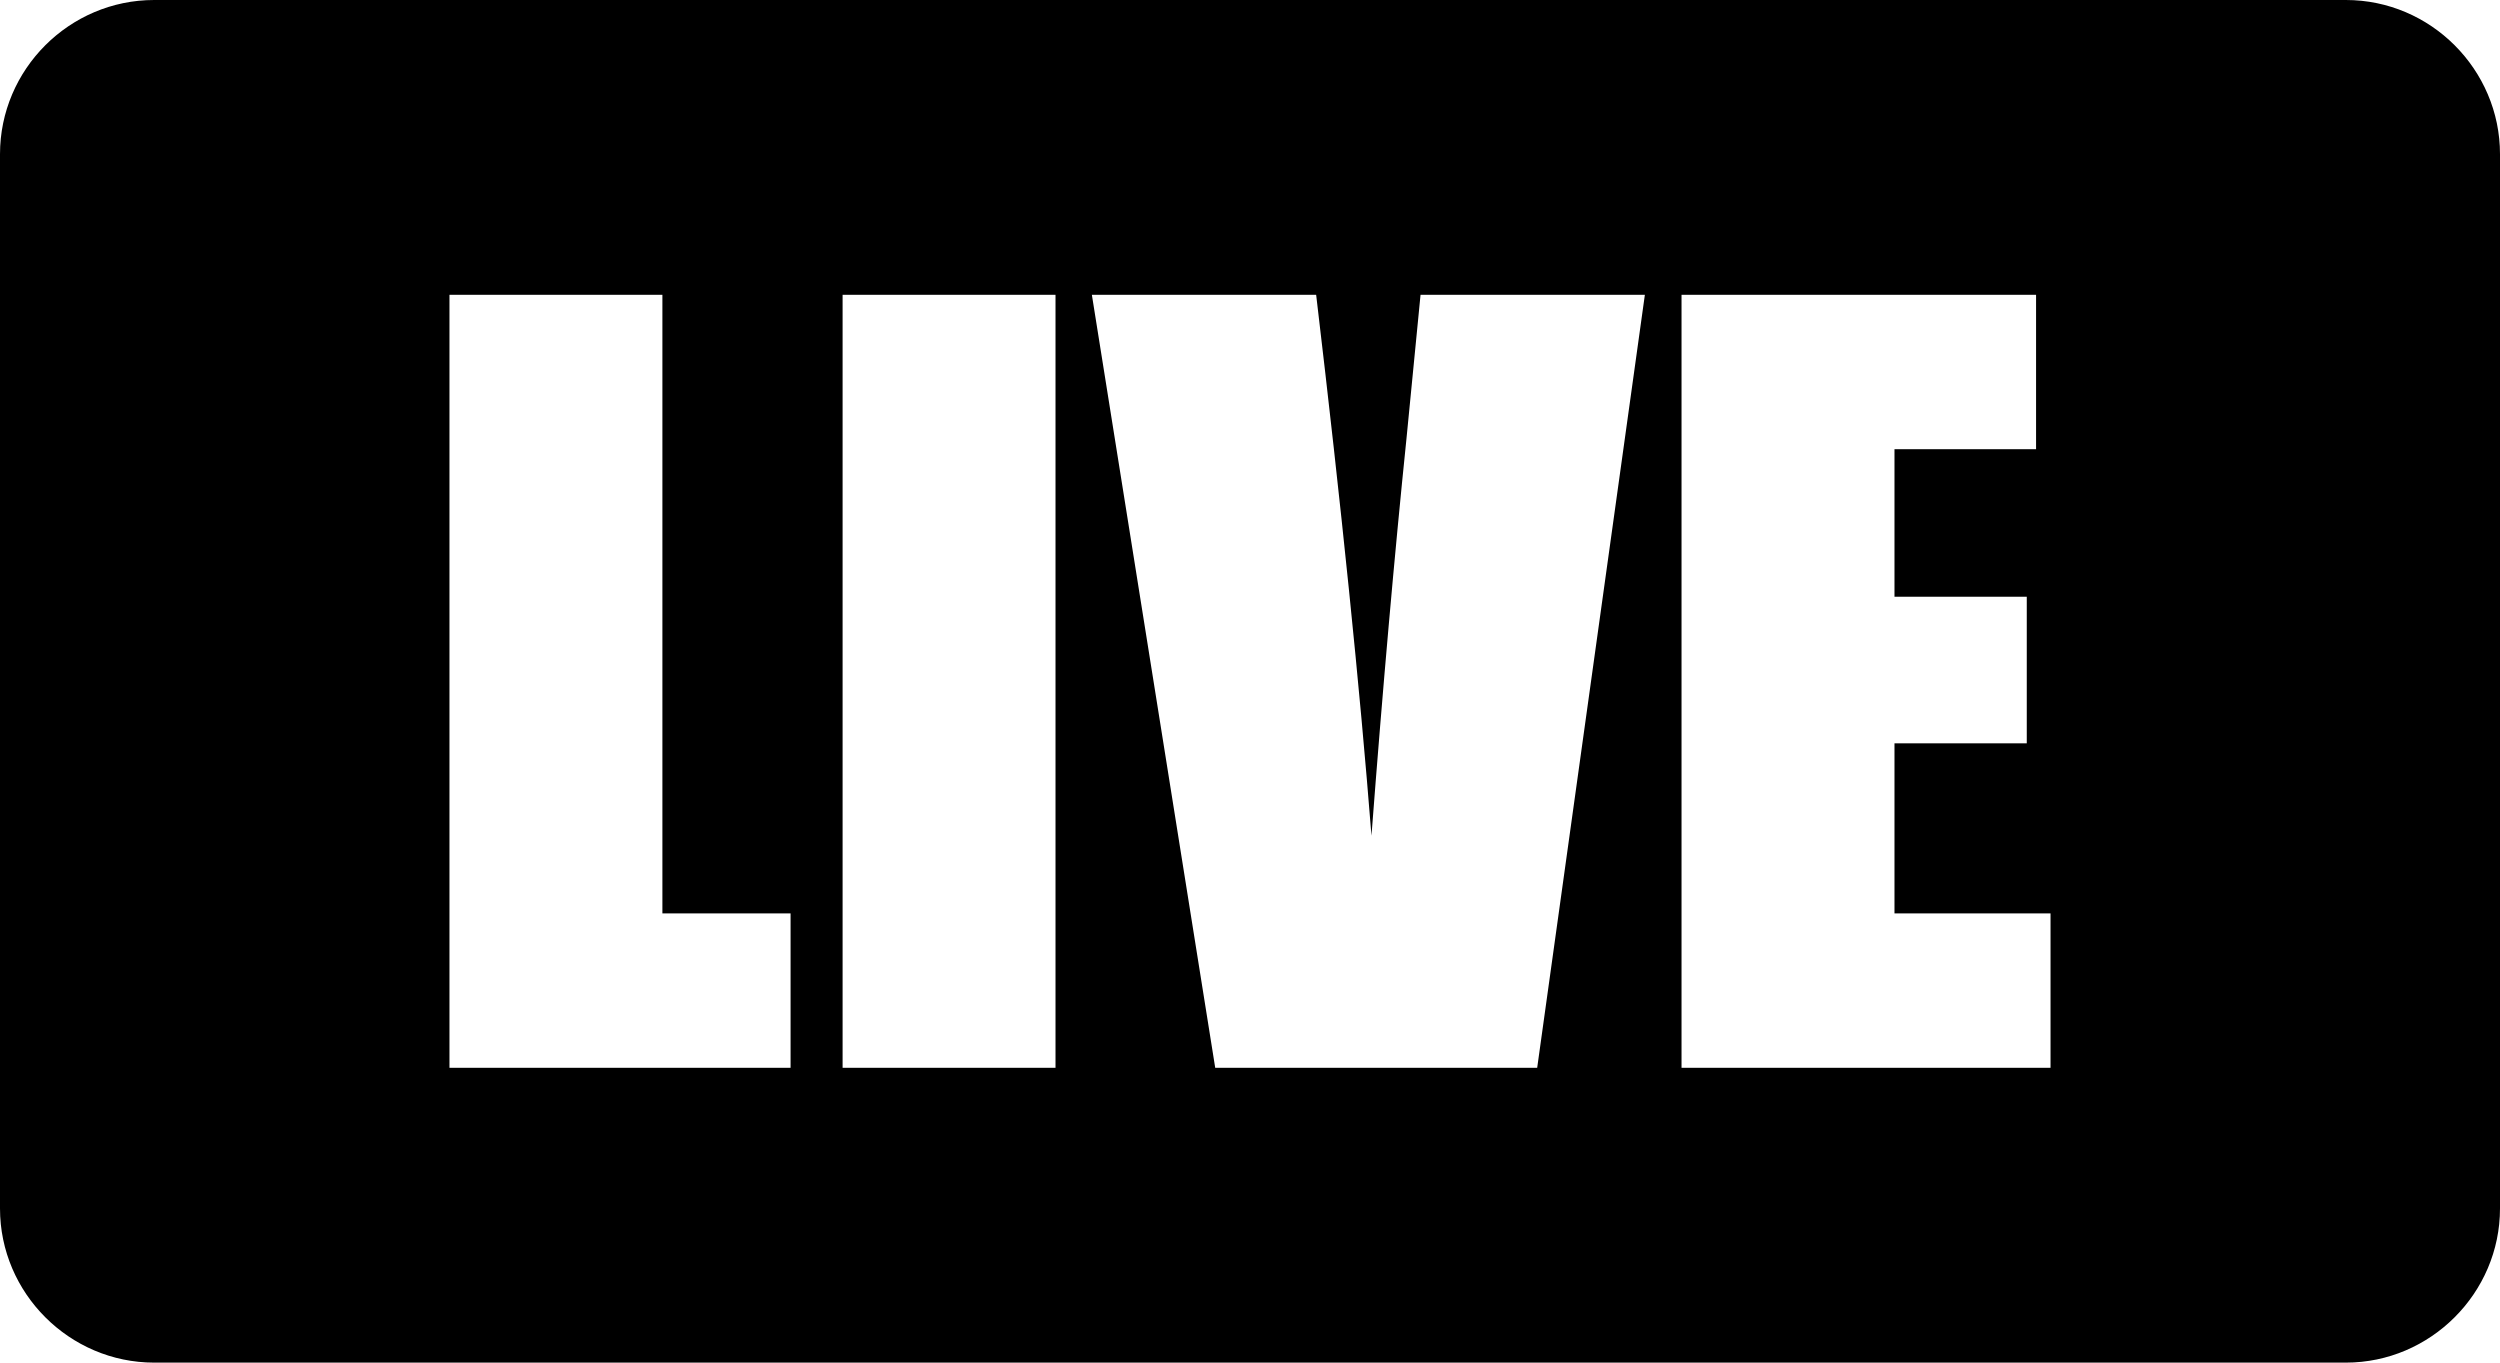 <?xml version="1.0" encoding="utf-8"?><svg version="1.1" id="Layer_1" xmlns="http://www.w3.org/2000/svg" xmlns:xlink="http://www.w3.org/1999/xlink" x="0px" y="0px" width="122.879px" height="66.975px" viewBox="0 0 122.879 66.975" enable-background="new 0 0 122.879 66.975" xml:space="preserve"><g><path fill-rule="evenodd" clip-rule="evenodd" d="M7.577,0h107.726c4.168,0,7.576,3.419,7.576,7.578v51.82 c0,4.158-3.418,7.577-7.576,7.577H7.577C3.419,66.975,0,63.564,0,59.397V7.578C0,3.41,3.41,0,7.577,0L7.577,0z M32.558,14.489 v30.406h6.3v7.59H22.092V14.489H32.558L32.558,14.489z M51.88,14.489v37.996H41.415V14.489H51.88L51.88,14.489z M80.848,14.489 l-5.293,37.996H59.73l-6.063-37.996h11.024c1.244,10.479,2.15,19.342,2.719,26.587c0.559-7.325,1.135-13.826,1.719-19.502 l0.693-7.085H80.848L80.848,14.489z M82.65,14.489h17.426v7.589h-6.959v7.253h6.502v7.205h-6.502v8.358h7.67v7.59H82.65V14.489 L82.65,14.489z"/></g></svg>